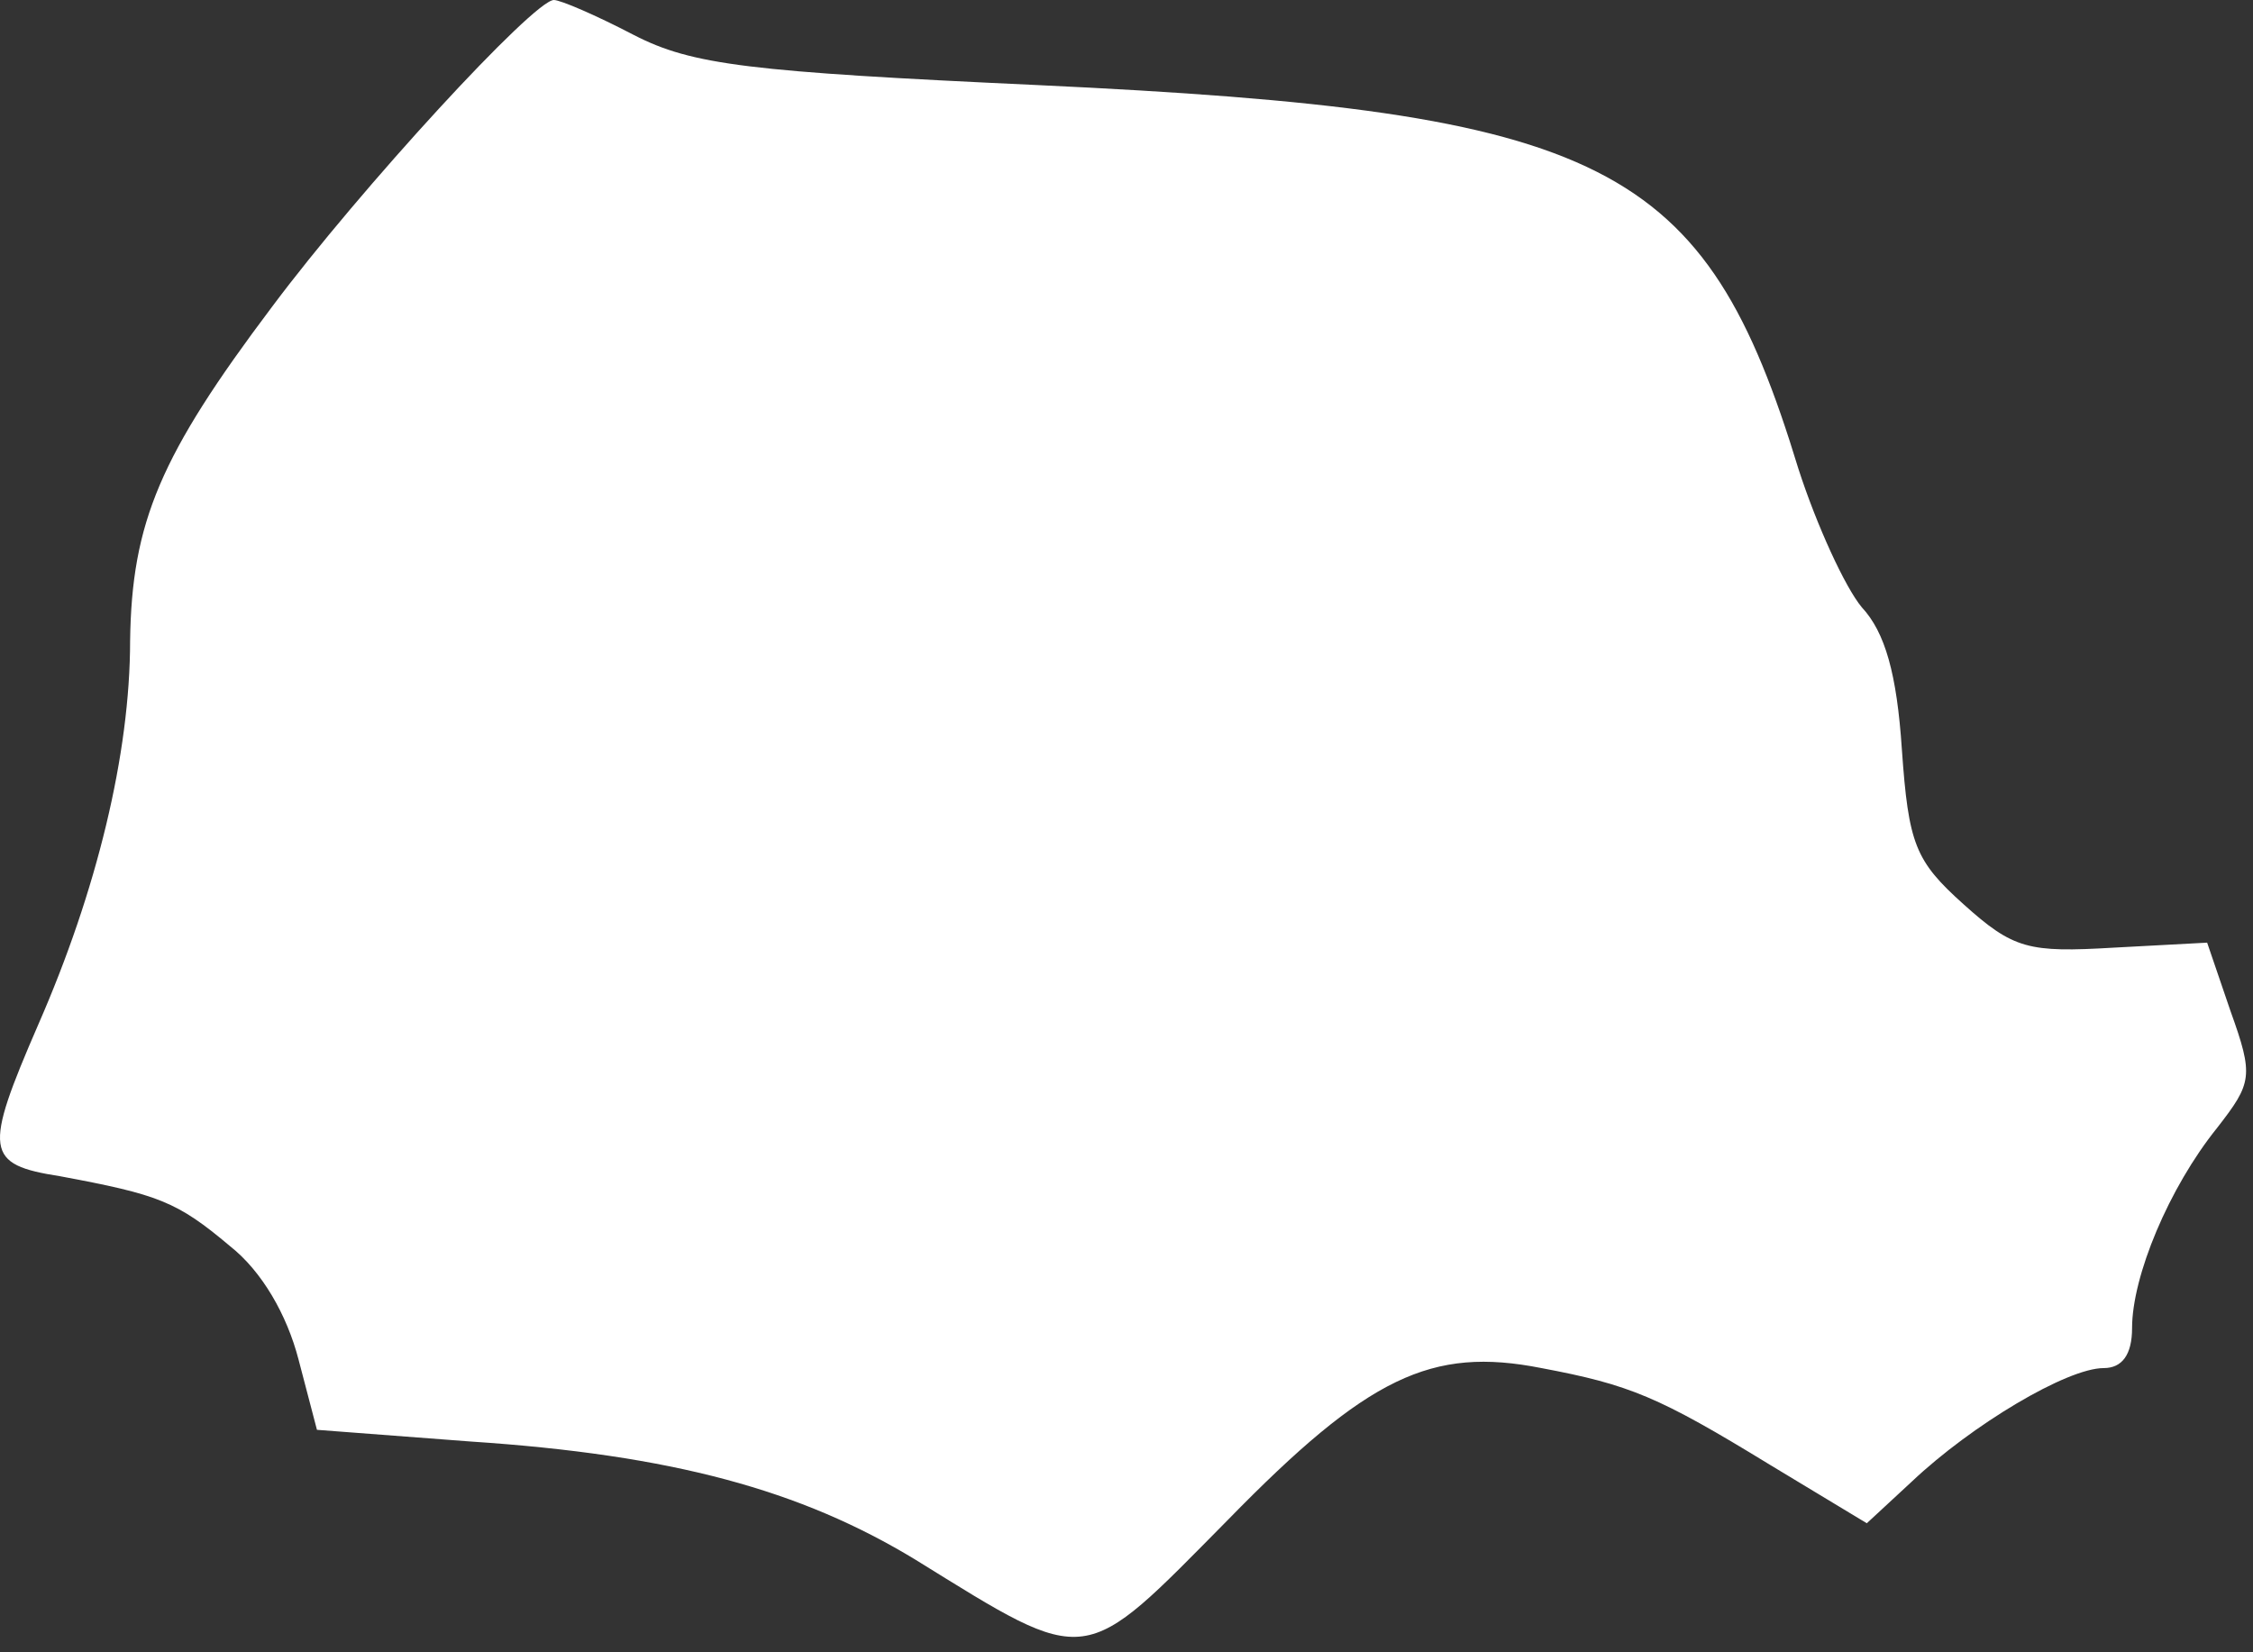 <svg width="135" height="99" viewBox="0 0 135 99" fill="none" xmlns="http://www.w3.org/2000/svg">
<rect x="0" y="0" width="135" height="99" fill="#333333" stroke="none"/>
<path d="M37.985 2.099C41.484 3.899 44.883 4.299 62.177 5.098C96.365 6.698 102.163 9.697 107.761 28.09C108.86 31.489 110.56 35.188 111.559 36.387C112.959 37.887 113.659 40.386 113.959 44.884C114.358 50.582 114.758 51.582 117.657 54.181C120.656 56.88 121.556 57.08 126.654 56.78L132.252 56.48L133.652 60.579C135.051 64.477 134.951 64.877 132.852 67.576C129.953 71.175 127.754 76.473 127.754 79.572C127.754 81.171 127.154 81.971 126.054 81.971C123.855 81.971 118.157 85.37 114.558 88.769L111.859 91.268L106.061 87.769C99.364 83.671 97.664 82.971 92.366 81.971C85.769 80.672 81.97 82.471 73.573 91.068C64.776 99.965 65.376 99.965 54.879 93.467C47.982 89.269 40.285 87.169 28.189 86.37L18.992 85.67L17.892 81.471C17.193 78.772 15.693 76.173 13.794 74.674C10.595 71.975 9.495 71.575 3.597 70.475C-0.901 69.775 -1.001 68.976 2.298 61.378C5.797 53.381 7.796 45.184 7.796 38.386C7.896 31.289 9.595 27.29 16.293 18.393C21.591 11.296 31.987 2.28882e-05 33.187 2.28882e-05C33.587 2.28882e-05 35.686 0.9 37.985 2.099Z" fill="white"/>
</svg>
